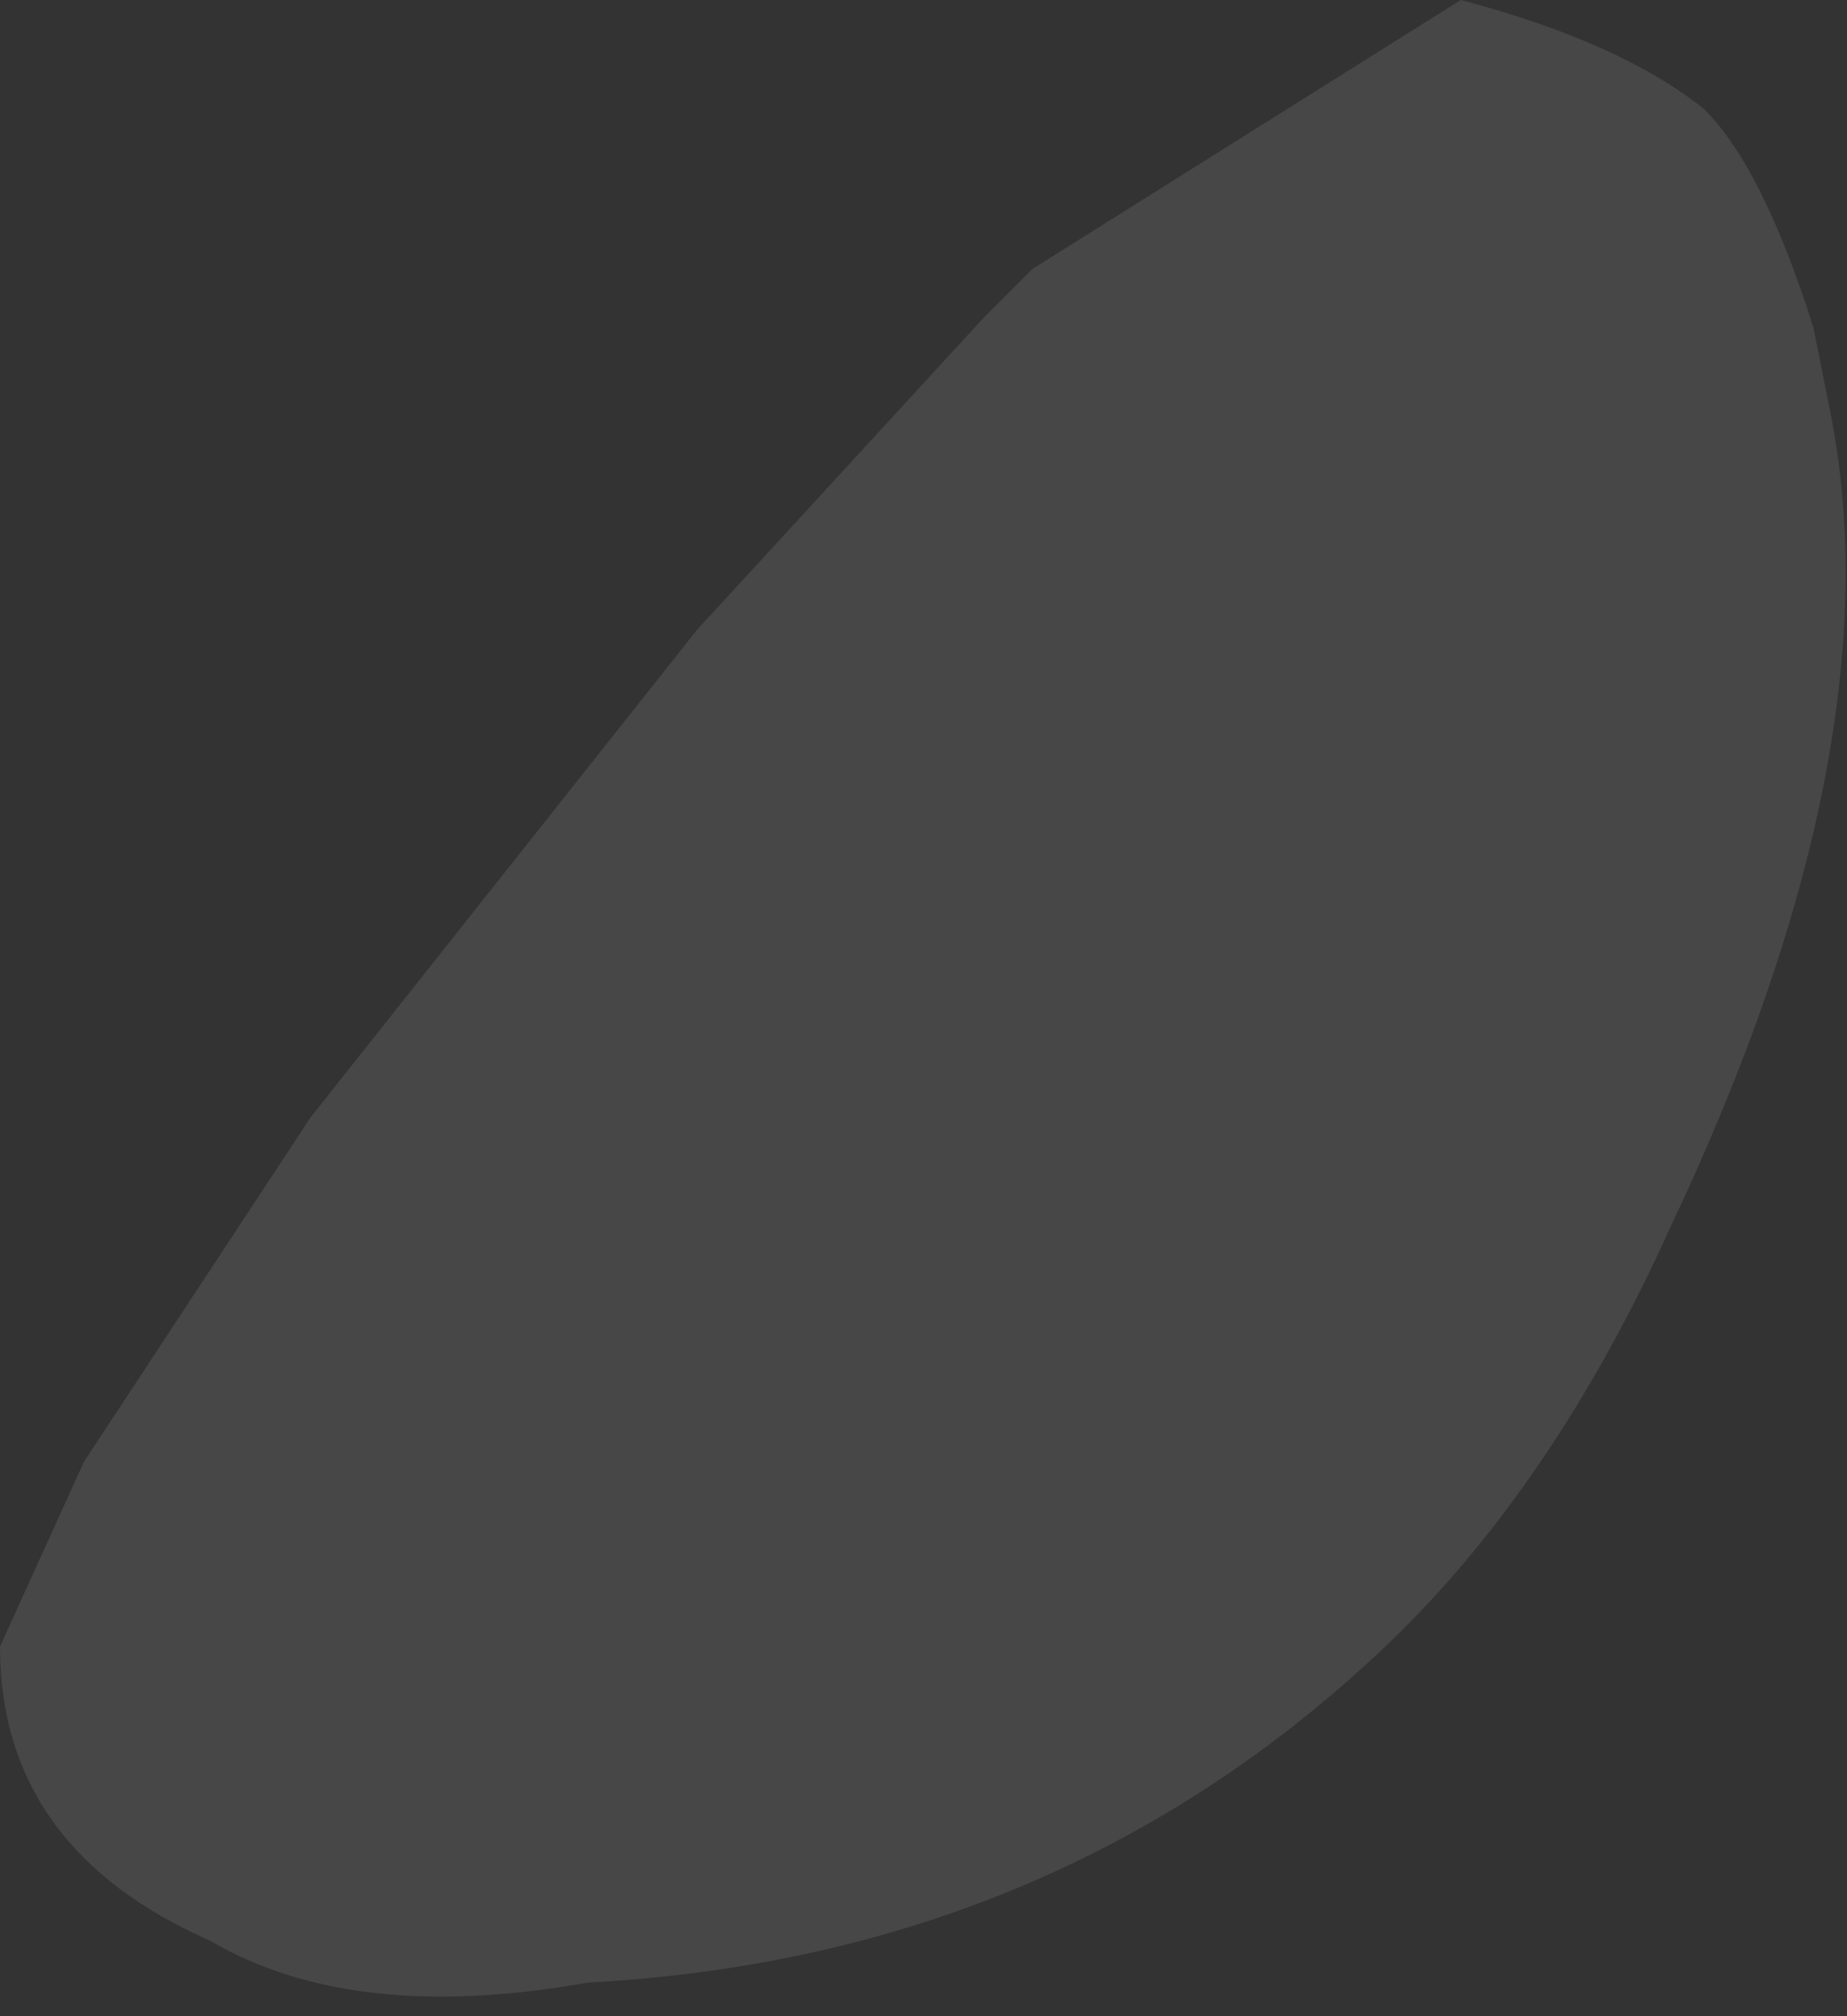 <?xml version="1.0" encoding="utf-8"?>
<svg version="1.1" id="Layer_1"
xmlns="http://www.w3.org/2000/svg"
xmlns:xlink="http://www.w3.org/1999/xlink"
width="11px" height="12px"
xml:space="preserve">
<rect width="100%" height="100%" fill="#333333" stroke="none"/>
<g id="PathID_4380" transform="matrix(1, 0, 0, 1, 13.8, 13.95)">
<path style="fill:#FFFFFF;fill-opacity:0.098" d="M-3.65 -13.3Q-3.3 -12.95 -3 -12L-2.9 -11.5Q-2.5 -9.5 -3.85 -6.65Q-4.55 -5.1 -5.55 -4.15Q-7.5 -2.3 -10.3 -2.15Q-11.7 -1.9 -12.55 -2.4Q-13.8 -2.95 -13.8 -4.15L-13.3 -5.25L-11.95 -7.3L-9.65 -10.2L-7.95 -12.05L-7.65 -12.35L-5.1 -13.95Q-4.15 -13.7 -3.65 -13.3" />
</g>
</svg>
